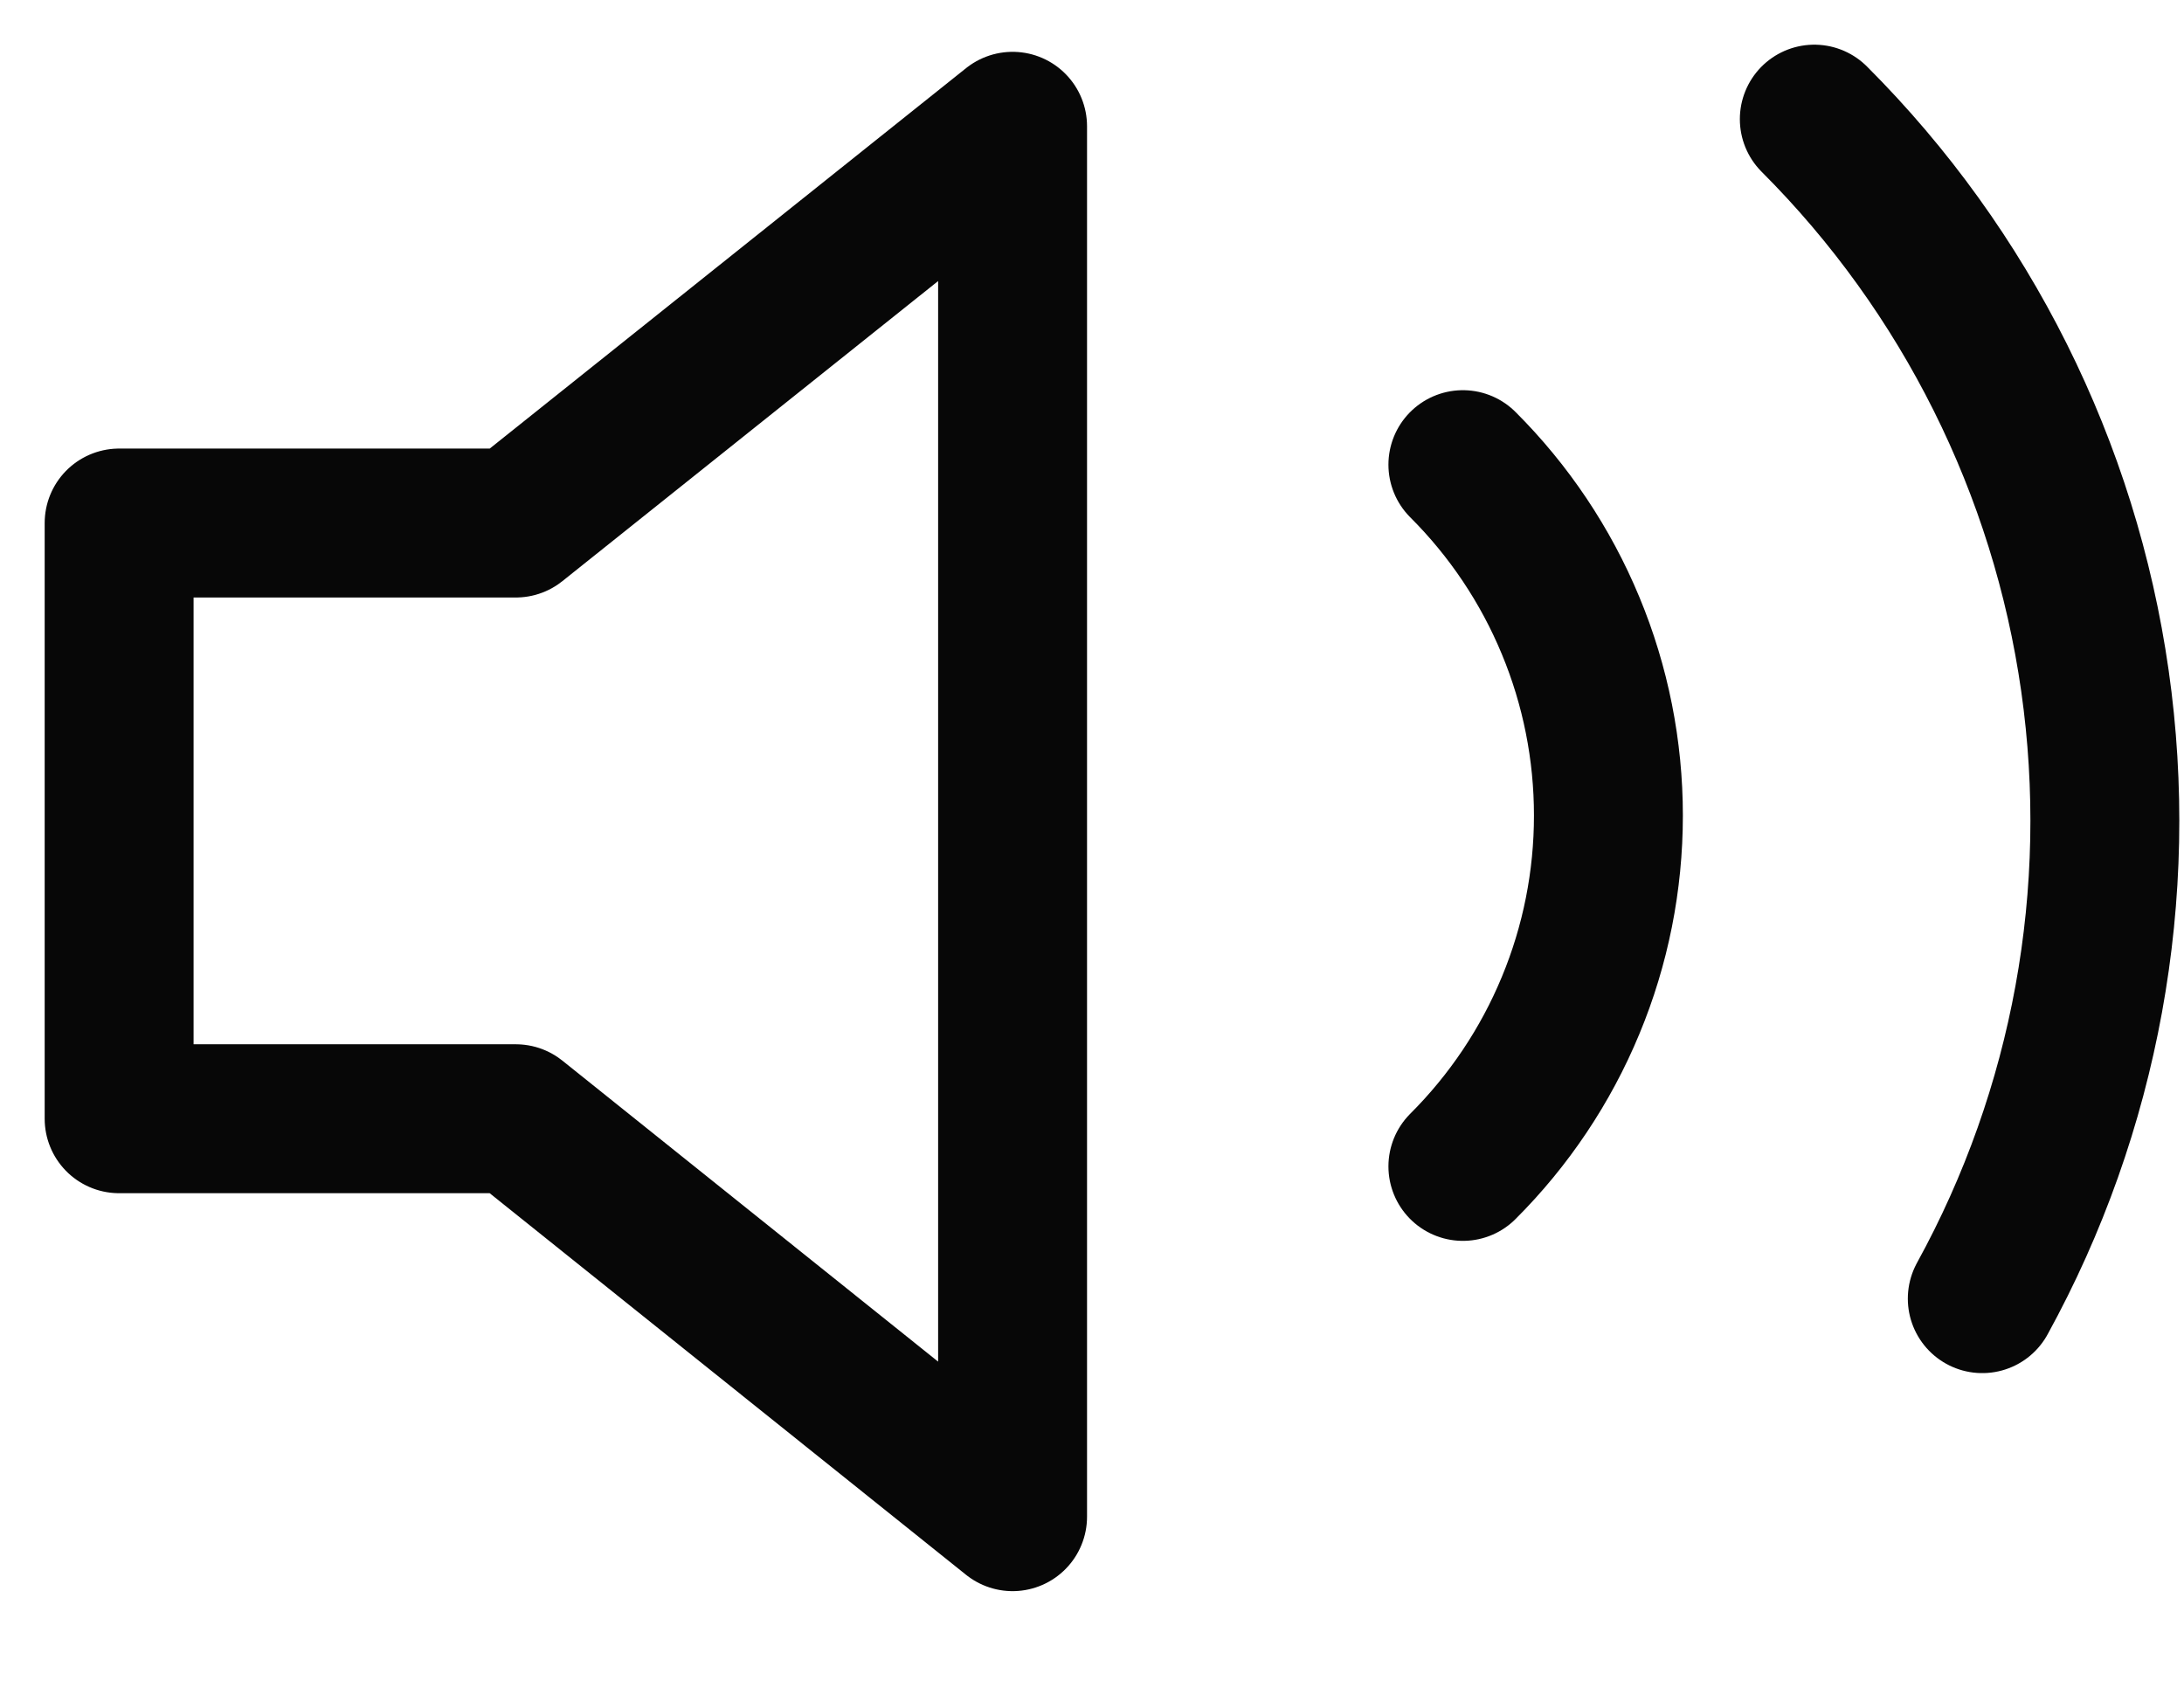<svg width="22" height="17" viewBox="0 0 22 17" fill="none" xmlns="http://www.w3.org/2000/svg">
<path d="M18.276 1.2C19.806 2.73 20.798 4.716 21.103 6.858C21.408 9 21.01 11.184 19.968 13.08M14.736 4.68C15.201 5.144 15.57 5.695 15.821 6.301C16.073 6.907 16.202 7.557 16.202 8.214C16.202 8.871 16.073 9.521 15.821 10.127C15.57 10.733 15.201 11.284 14.736 11.748M10.2 1.272L5.196 5.268H1.2V11.268H5.196L10.2 15.276V1.272Z" stroke="#070707" stroke-width="1.5" stroke-linecap="round" stroke-linejoin="round"/>
</svg>
